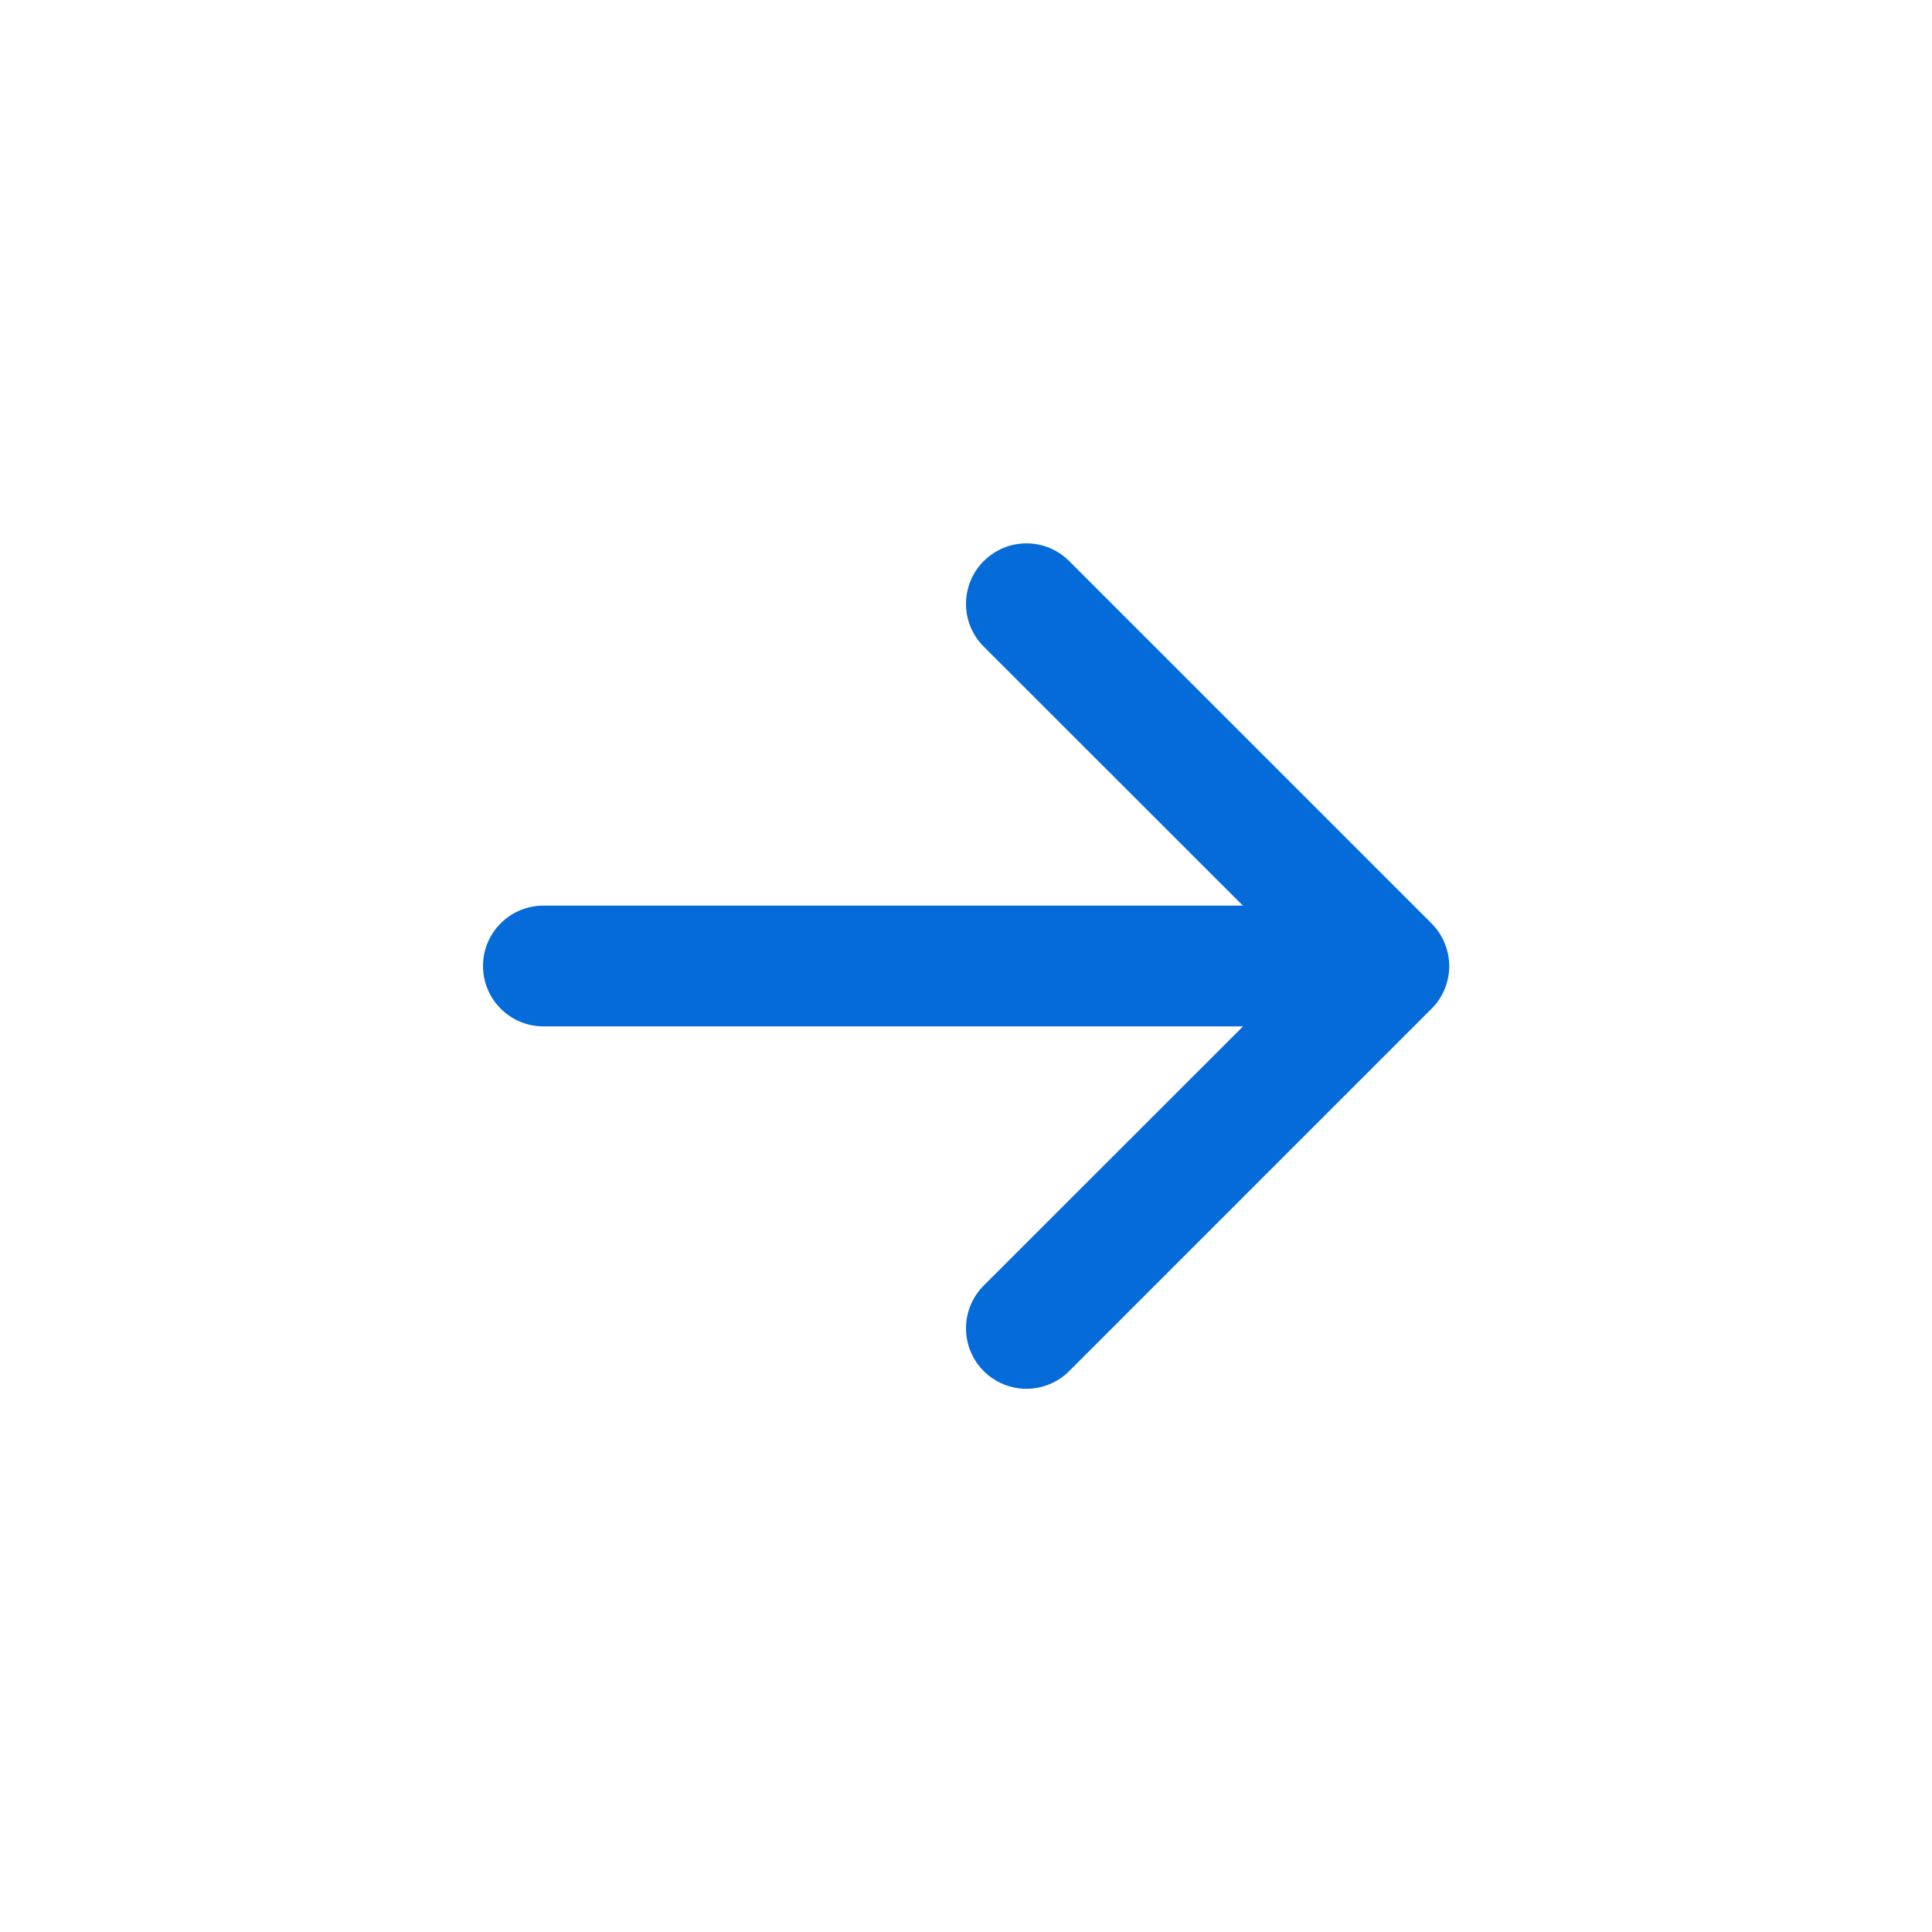 <svg width="24" height="24" viewBox="0 0 24 24" fill="none" xmlns="http://www.w3.org/2000/svg">
<path fill-rule="evenodd" clip-rule="evenodd" d="M12.22 6.97C12.29 6.901 12.373 6.845 12.464 6.807C12.555 6.769 12.653 6.75 12.751 6.75C12.85 6.75 12.948 6.769 13.039 6.807C13.13 6.845 13.213 6.901 13.282 6.97L17.782 11.47C17.852 11.54 17.908 11.623 17.945 11.714C17.983 11.805 18.003 11.903 18.003 12.001C18.003 12.1 17.983 12.198 17.945 12.289C17.908 12.38 17.852 12.463 17.782 12.532L13.282 17.032C13.142 17.173 12.95 17.252 12.751 17.252C12.552 17.252 12.361 17.173 12.22 17.032C12.079 16.892 12 16.701 12 16.501C12 16.302 12.079 16.111 12.22 15.97L16.191 12.001L12.22 8.032C12.15 7.963 12.095 7.88 12.057 7.789C12.02 7.698 12 7.6 12 7.501C12 7.403 12.02 7.305 12.057 7.214C12.095 7.123 12.15 7.04 12.22 6.97Z" fill="#046BD9"/>
<path fill-rule="evenodd" clip-rule="evenodd" d="M6 12C6 11.801 6.079 11.61 6.22 11.47C6.36 11.329 6.551 11.25 6.75 11.25H16.5C16.699 11.25 16.89 11.329 17.03 11.47C17.171 11.61 17.25 11.801 17.25 12C17.25 12.199 17.171 12.39 17.03 12.53C16.89 12.671 16.699 12.75 16.5 12.75H6.75C6.551 12.75 6.36 12.671 6.22 12.53C6.079 12.39 6 12.199 6 12Z" fill="#046BD9"/>
</svg>
